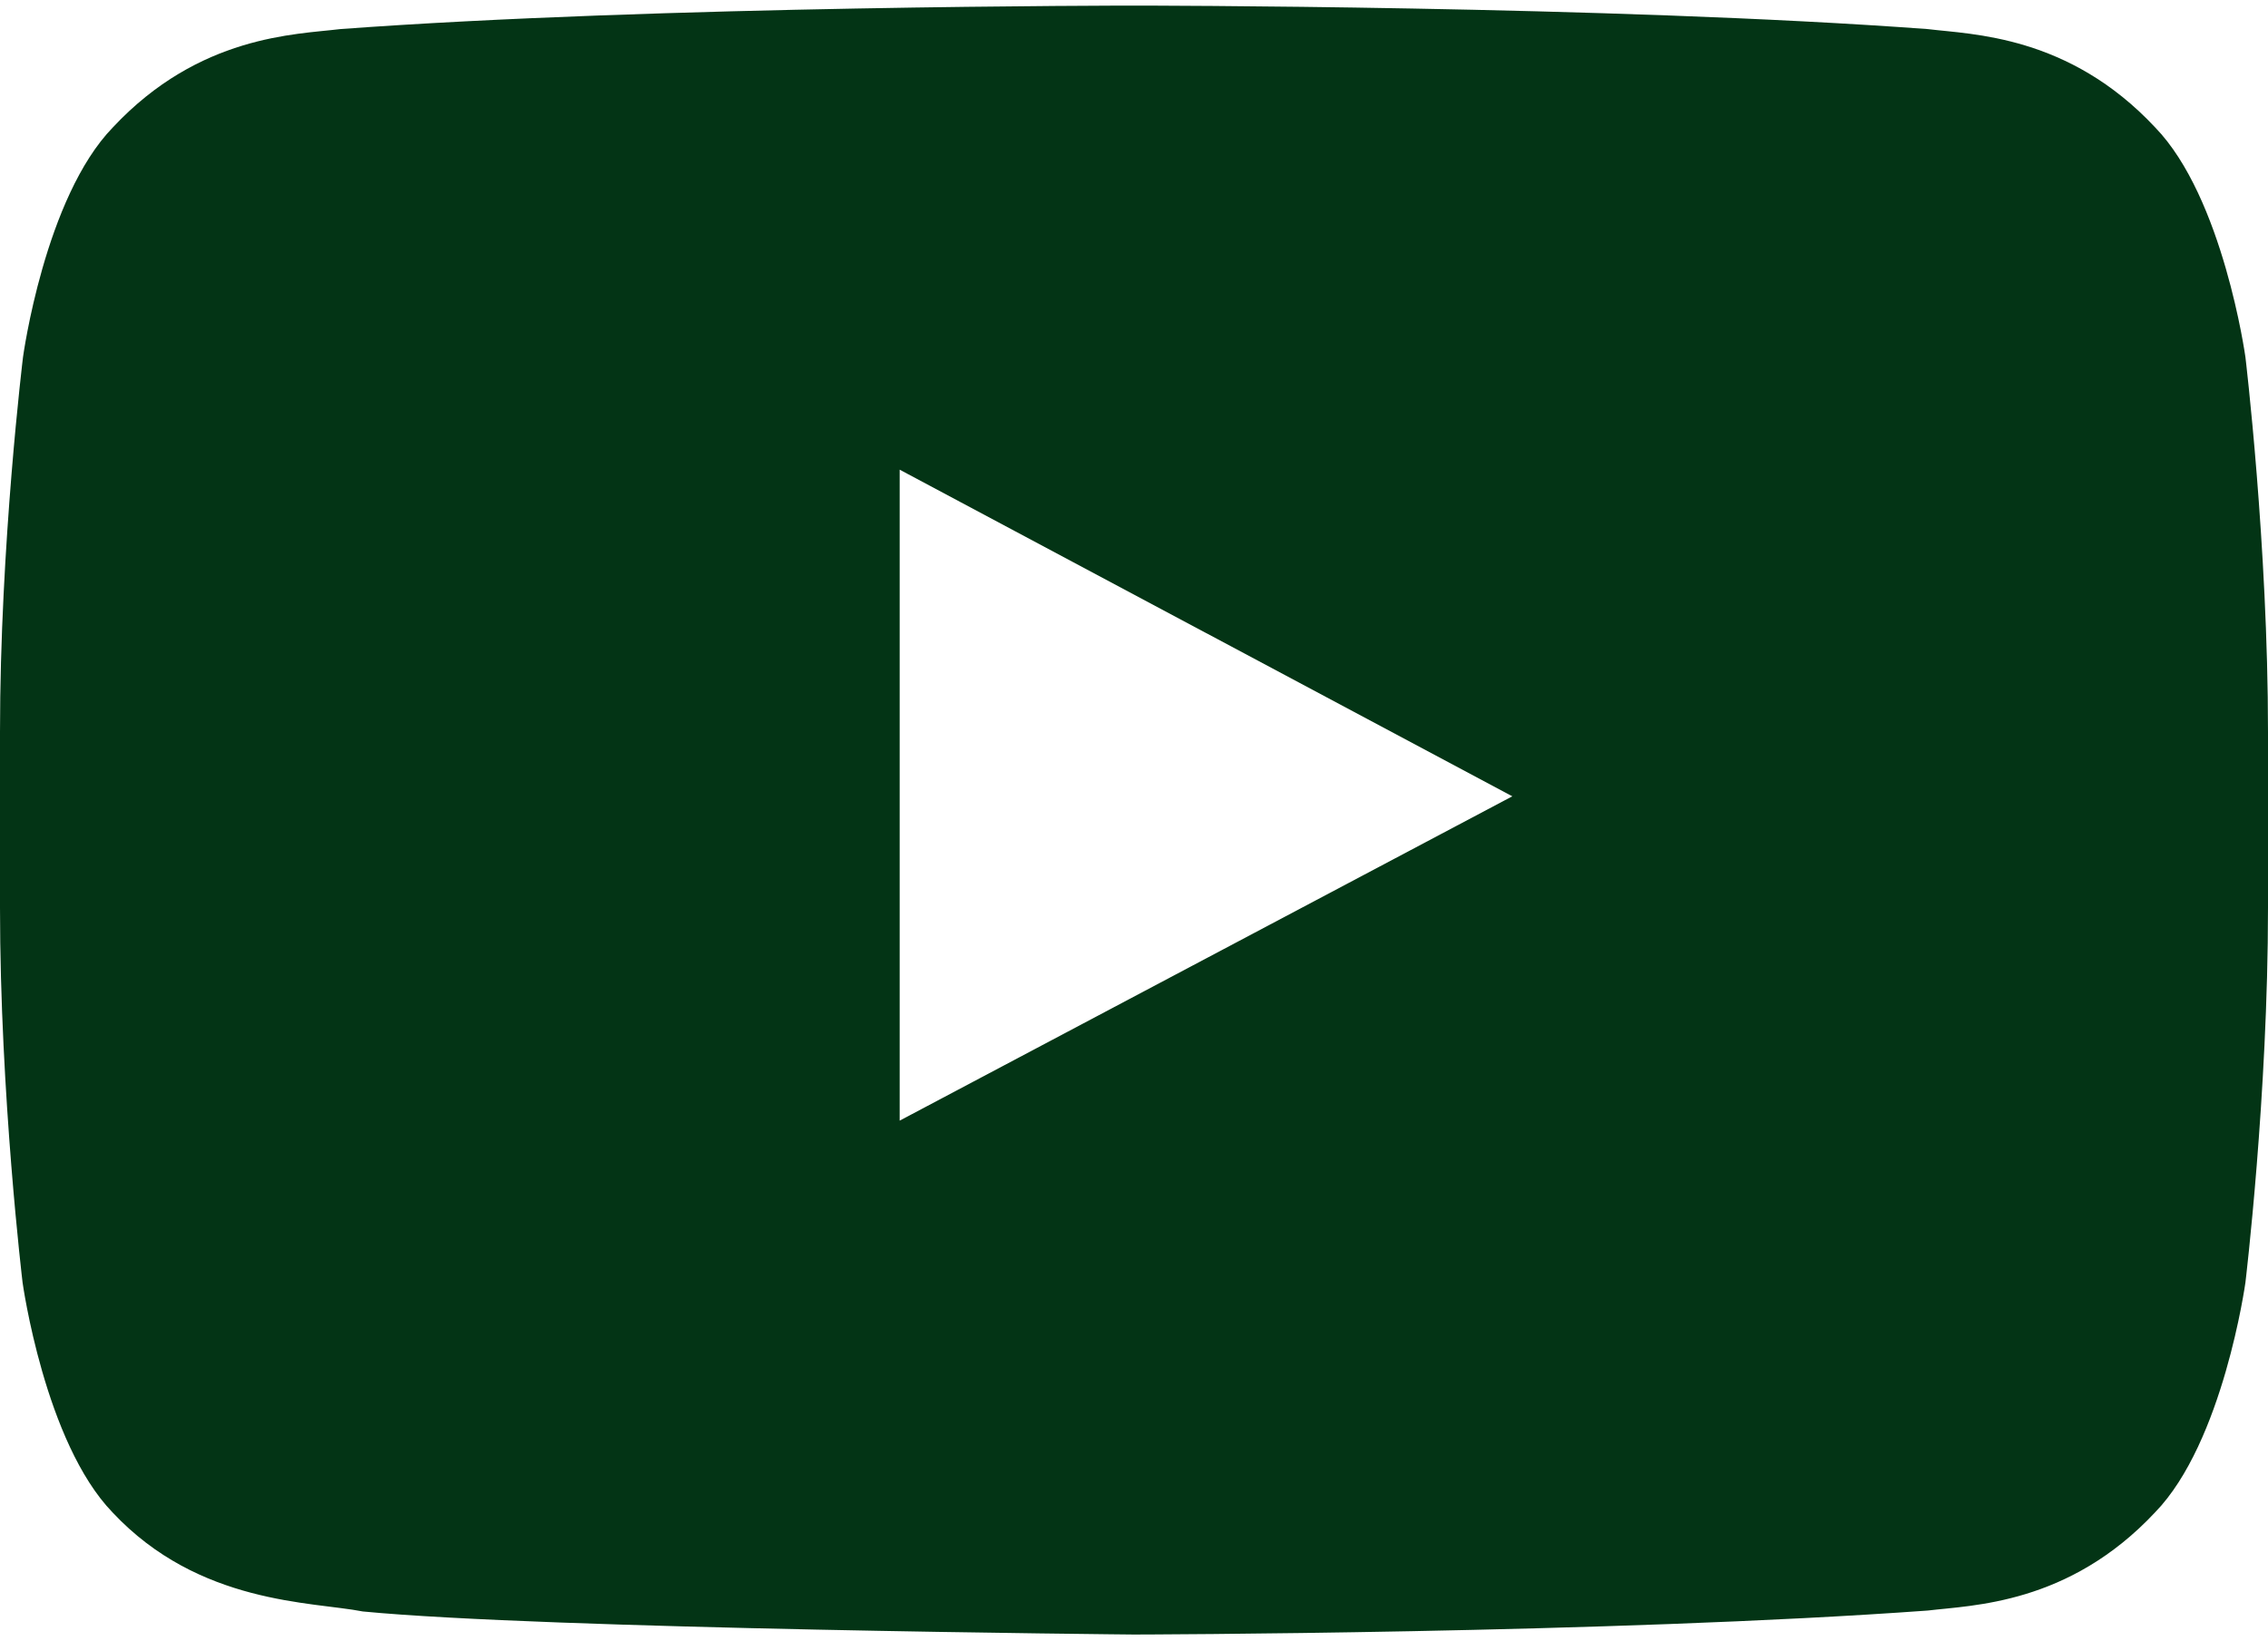 <svg width="47" height="34" viewBox="0 0 47 34" fill="none" xmlns="http://www.w3.org/2000/svg">
<path d="M46.532 7.4C46.532 7.4 46.073 4.091 44.659 2.638C42.869 0.725 40.868 0.716 39.95 0.603C33.377 0.116 23.509 0.116 23.509 0.116H23.491C23.491 0.116 13.623 0.116 7.05 0.603C6.132 0.716 4.131 0.725 2.341 2.638C0.927 4.091 0.477 7.4 0.477 7.4C0.477 7.4 0 11.291 0 15.172V18.809C0 22.691 0.468 26.581 0.468 26.581C0.468 26.581 0.927 29.891 2.332 31.344C4.122 33.256 6.472 33.191 7.518 33.397C11.282 33.763 23.5 33.875 23.5 33.875C23.5 33.875 33.377 33.856 39.95 33.378C40.868 33.266 42.869 33.256 44.659 31.344C46.073 29.891 46.532 26.581 46.532 26.581C46.532 26.581 47 22.7 47 18.809V15.172C47 11.291 46.532 7.4 46.532 7.4ZM18.644 23.225V9.734L31.34 16.503L18.644 23.225Z" fill="#033415"/>
</svg>

